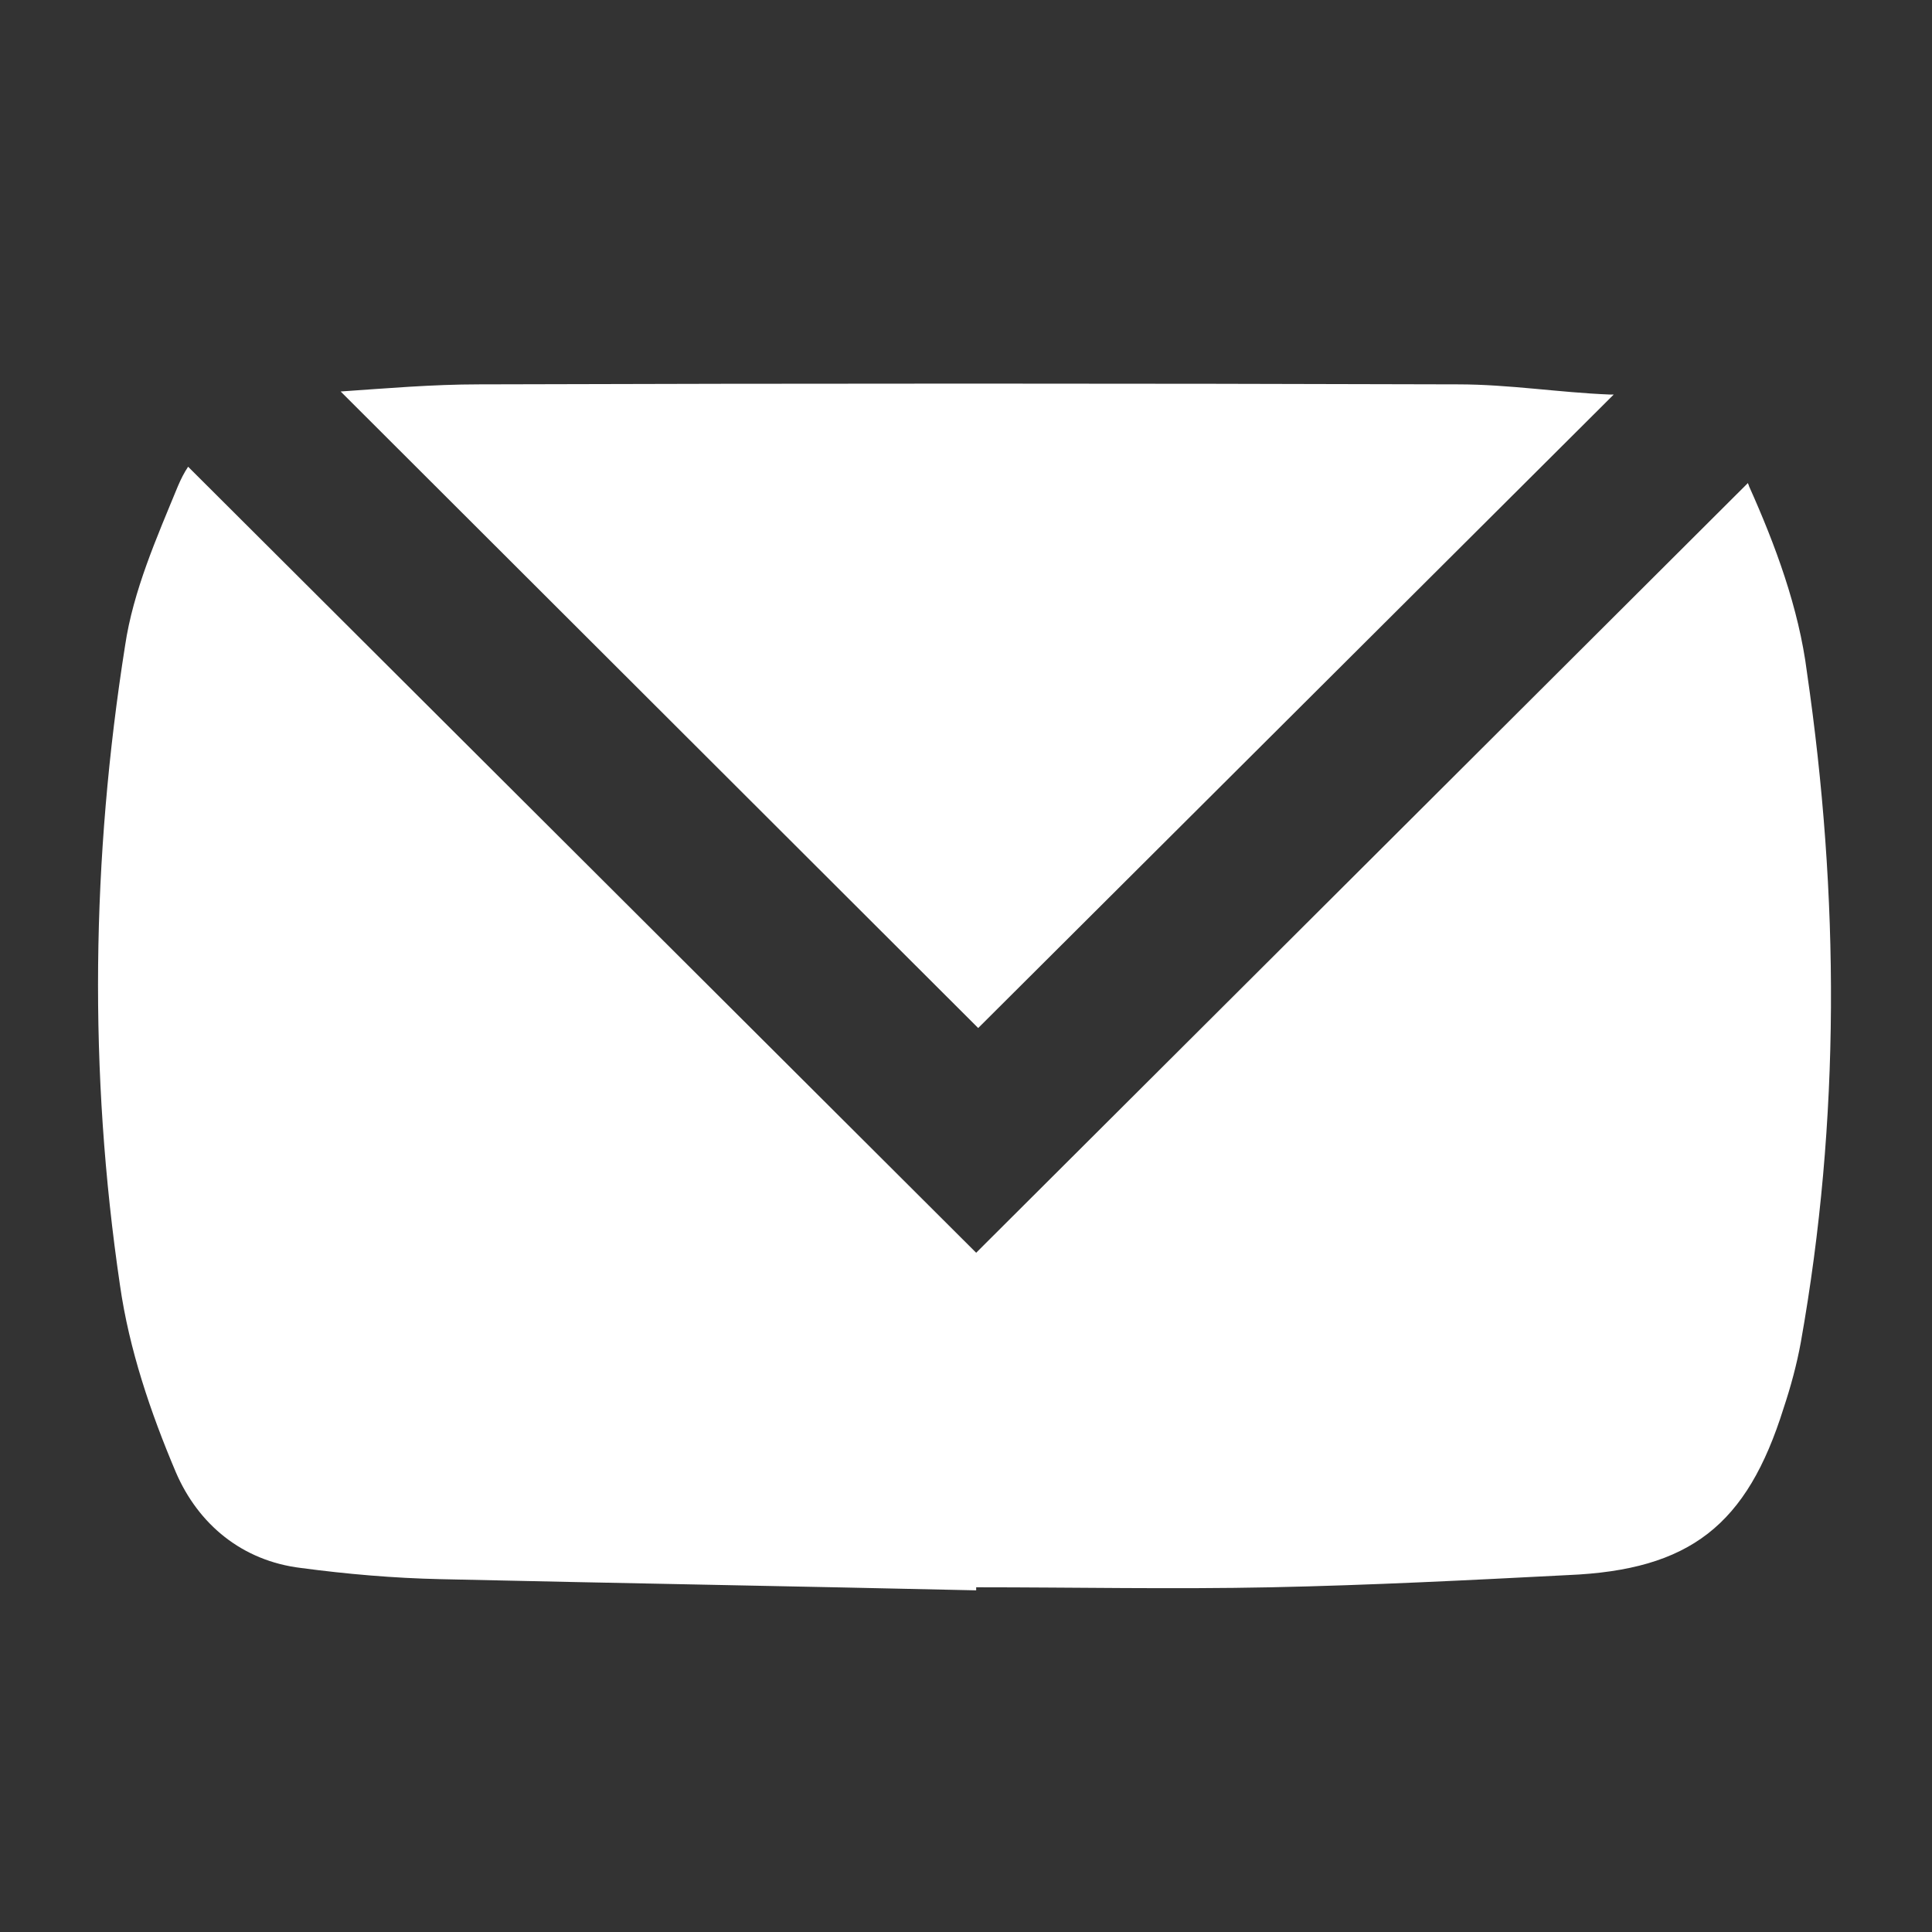 <svg width="16" height="16" viewBox="0 0 190 190" xmlns="http://www.w3.org/2000/svg"><rect x="0" y="0" width="190" height="190" fill="#333333" stroke="none"/><title>Untitled</title><path d="M47.1 37.8c32.1-.1 64.2-.1 96.3 0 5 0 9.9.8 14.9 1h.4l-62.5 62.3-62.7-62.6c4.4-.3 9-.7 13.6-.7zm130 94.2c-.4 2.2-1 4.4-1.7 6.5-3.6 11.5-9.2 15.9-21.2 16.4-9.7.5-19.5 1-29.2 1.2-9.7.2-19.3 0-29 0v.3c-17.6-.4-35.1-.7-52.7-1.1-4.6-.1-9.2-.5-13.7-1.1-5.8-.7-10.1-4.3-12.3-9.4-2.5-5.9-4.6-12.1-5.5-18.4-3.1-21-2.8-42 .5-62.9.8-5.4 3.1-10.6 5.2-15.7.3-.7.6-1.3 1-1.9L96 123.2l75.9-75.7c0 .1.1.2.1.3 2.6 5.8 4.9 12 5.7 18.3 3.2 22 3.3 44-.6 65.9z" fill="#fff"/></svg>